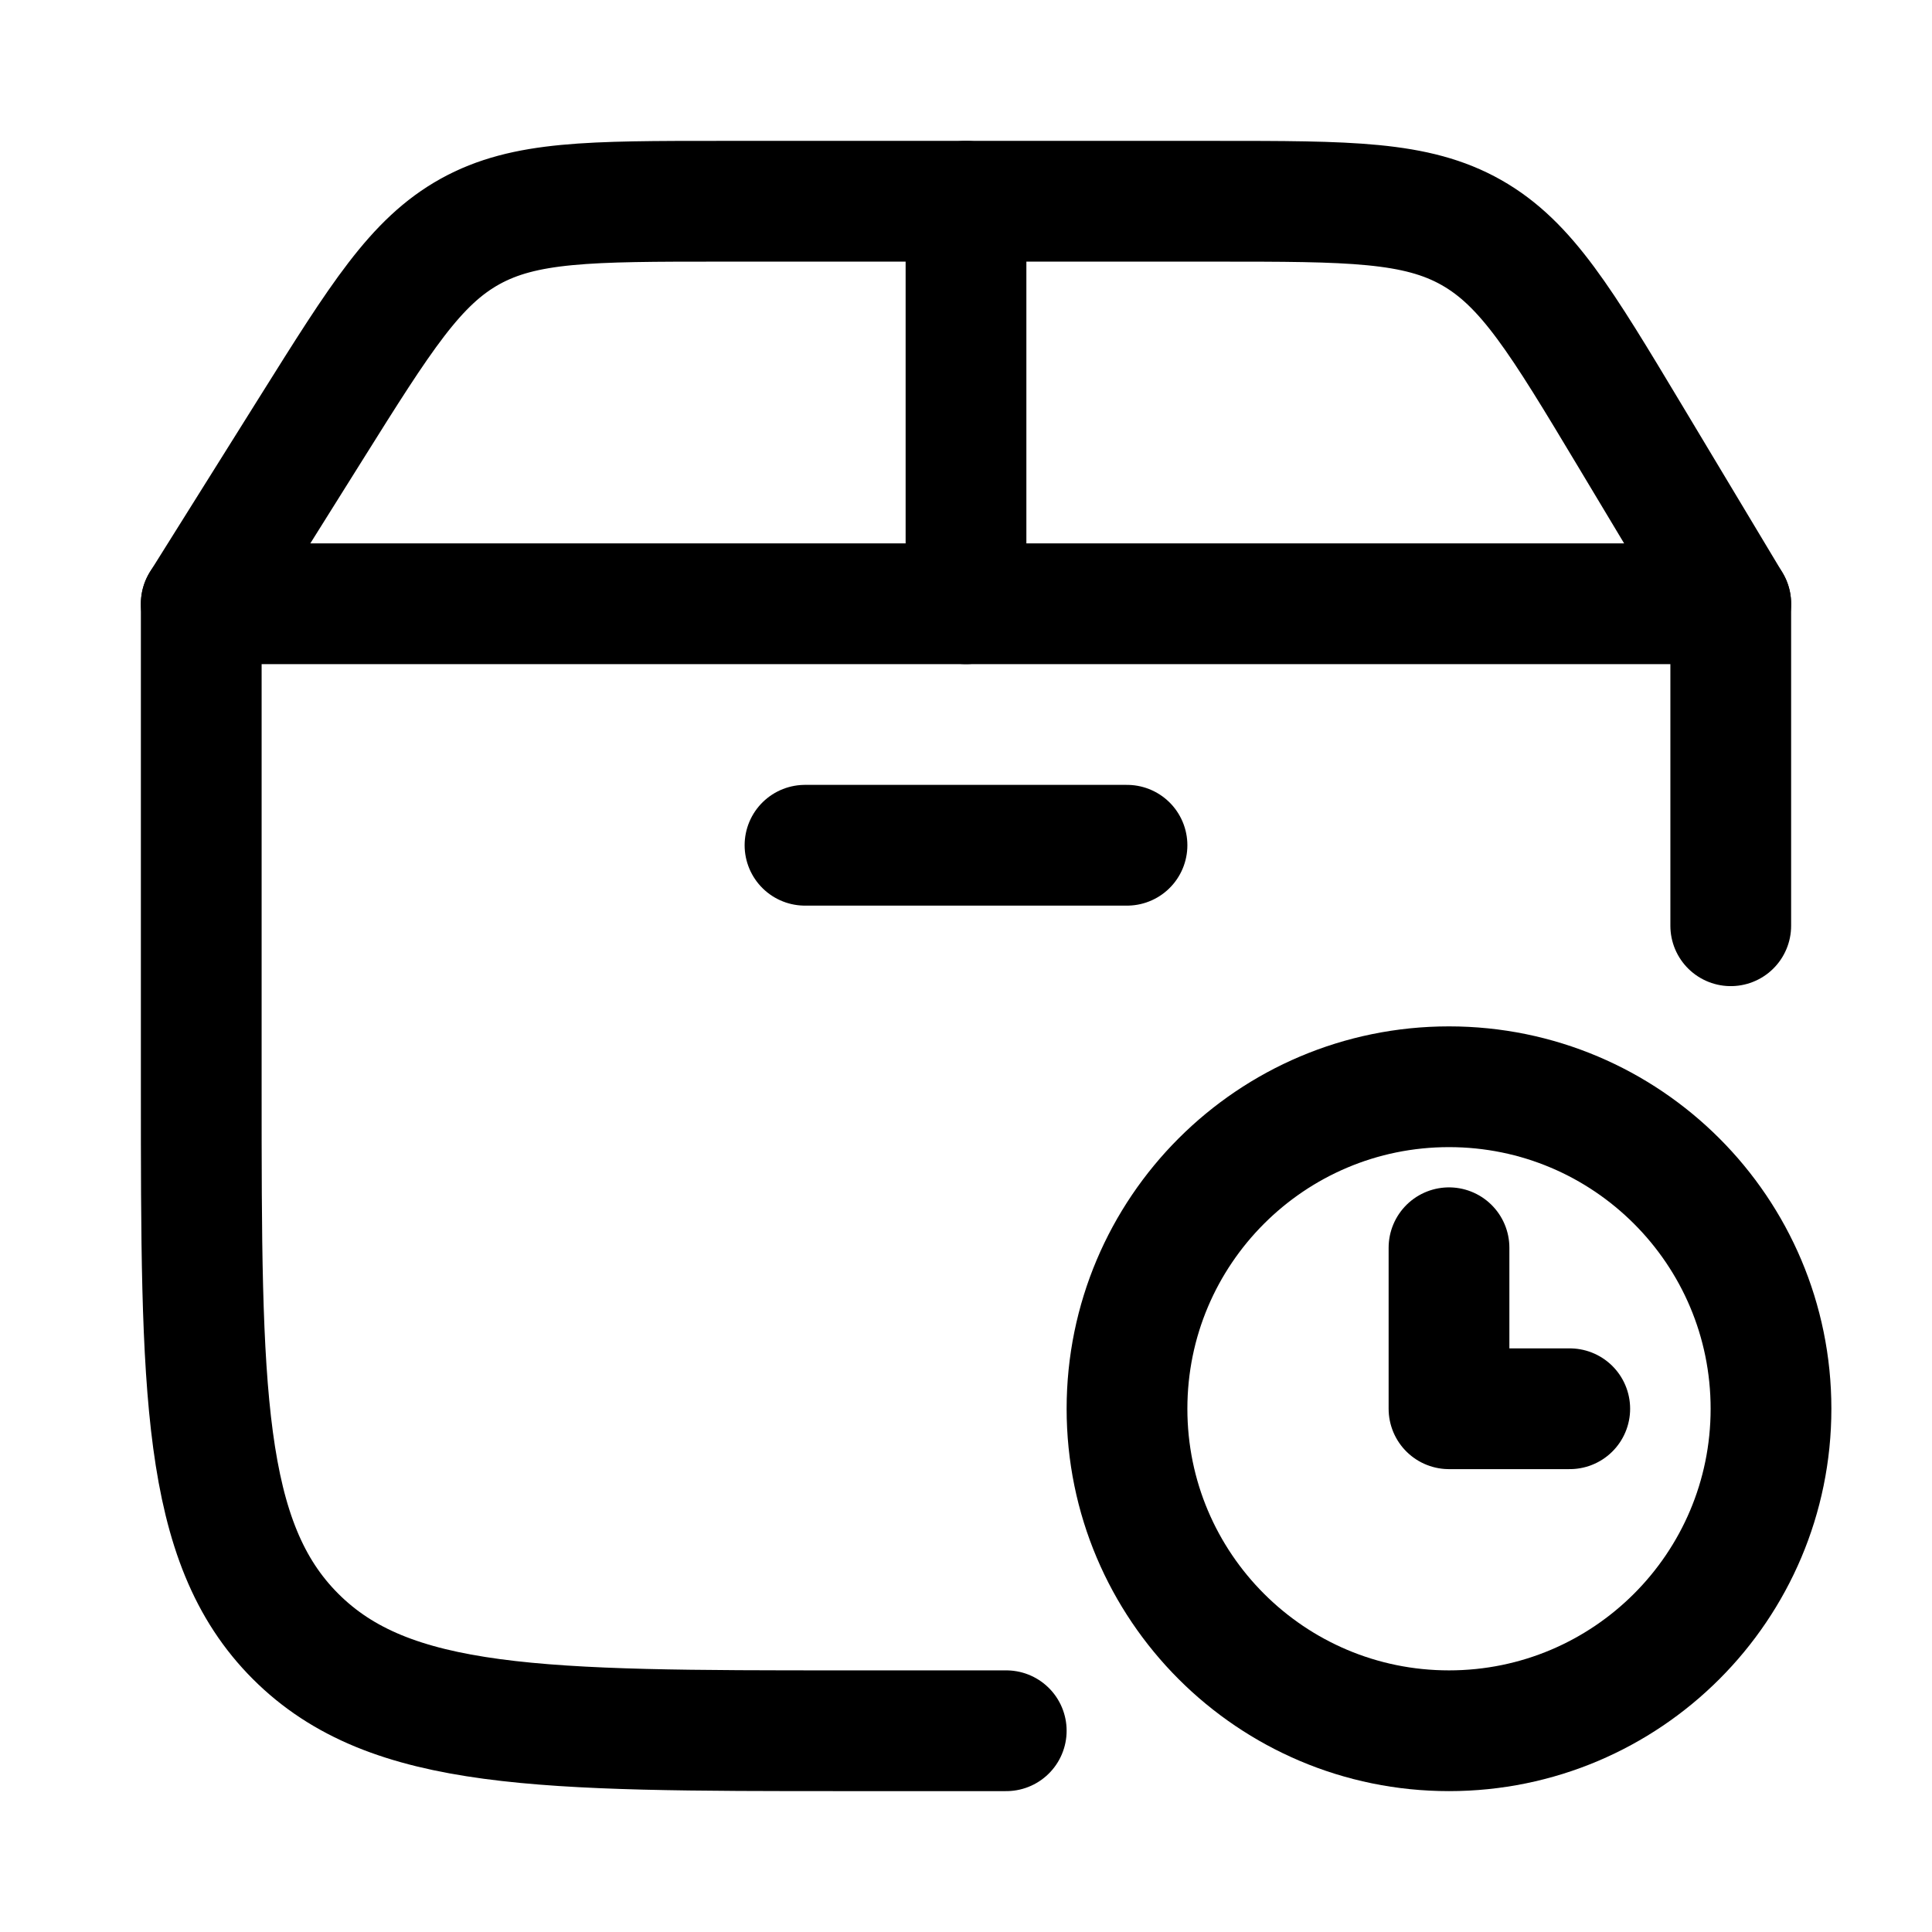 <svg viewBox="0 0 24 24" fill="none" xmlns="http://www.w3.org/2000/svg"><path d="M2.5 7.5V13.5C2.5 17.271 2.5 19.157 3.672 20.328C4.843 21.5 6.729 21.5 10.5 21.5H12.5M21.5 11.5V7.5" stroke="currentColor" stroke-width="1.5" stroke-linecap="round" stroke-linejoin="round"/><path d="M3.869 5.315L2.5 7.5H21.5L20.248 5.413C19.394 3.99 18.967 3.279 18.279 2.889C17.592 2.5 16.762 2.5 15.103 2.5H8.954C7.33 2.5 6.518 2.5 5.84 2.875C5.162 3.251 4.731 3.939 3.869 5.315Z" stroke="currentColor" stroke-width="1.5" stroke-linecap="round" stroke-linejoin="round"/><path d="M12 7.5V2.5" stroke="currentColor" stroke-width="1.5" stroke-linecap="round" stroke-linejoin="round"/><path d="M10 10.5H14" stroke="currentColor" stroke-width="1.5" stroke-linecap="round" stroke-linejoin="round"/><path d="M18 15.5V17.5H19.5M22 17.5C22 19.709 20.209 21.5 18 21.5C15.791 21.5 14 19.709 14 17.5C14 15.291 15.791 13.5 18 13.5C20.209 13.5 22 15.291 22 17.5Z" stroke="currentColor" stroke-width="1.5" stroke-linecap="round" stroke-linejoin="round"/></svg>